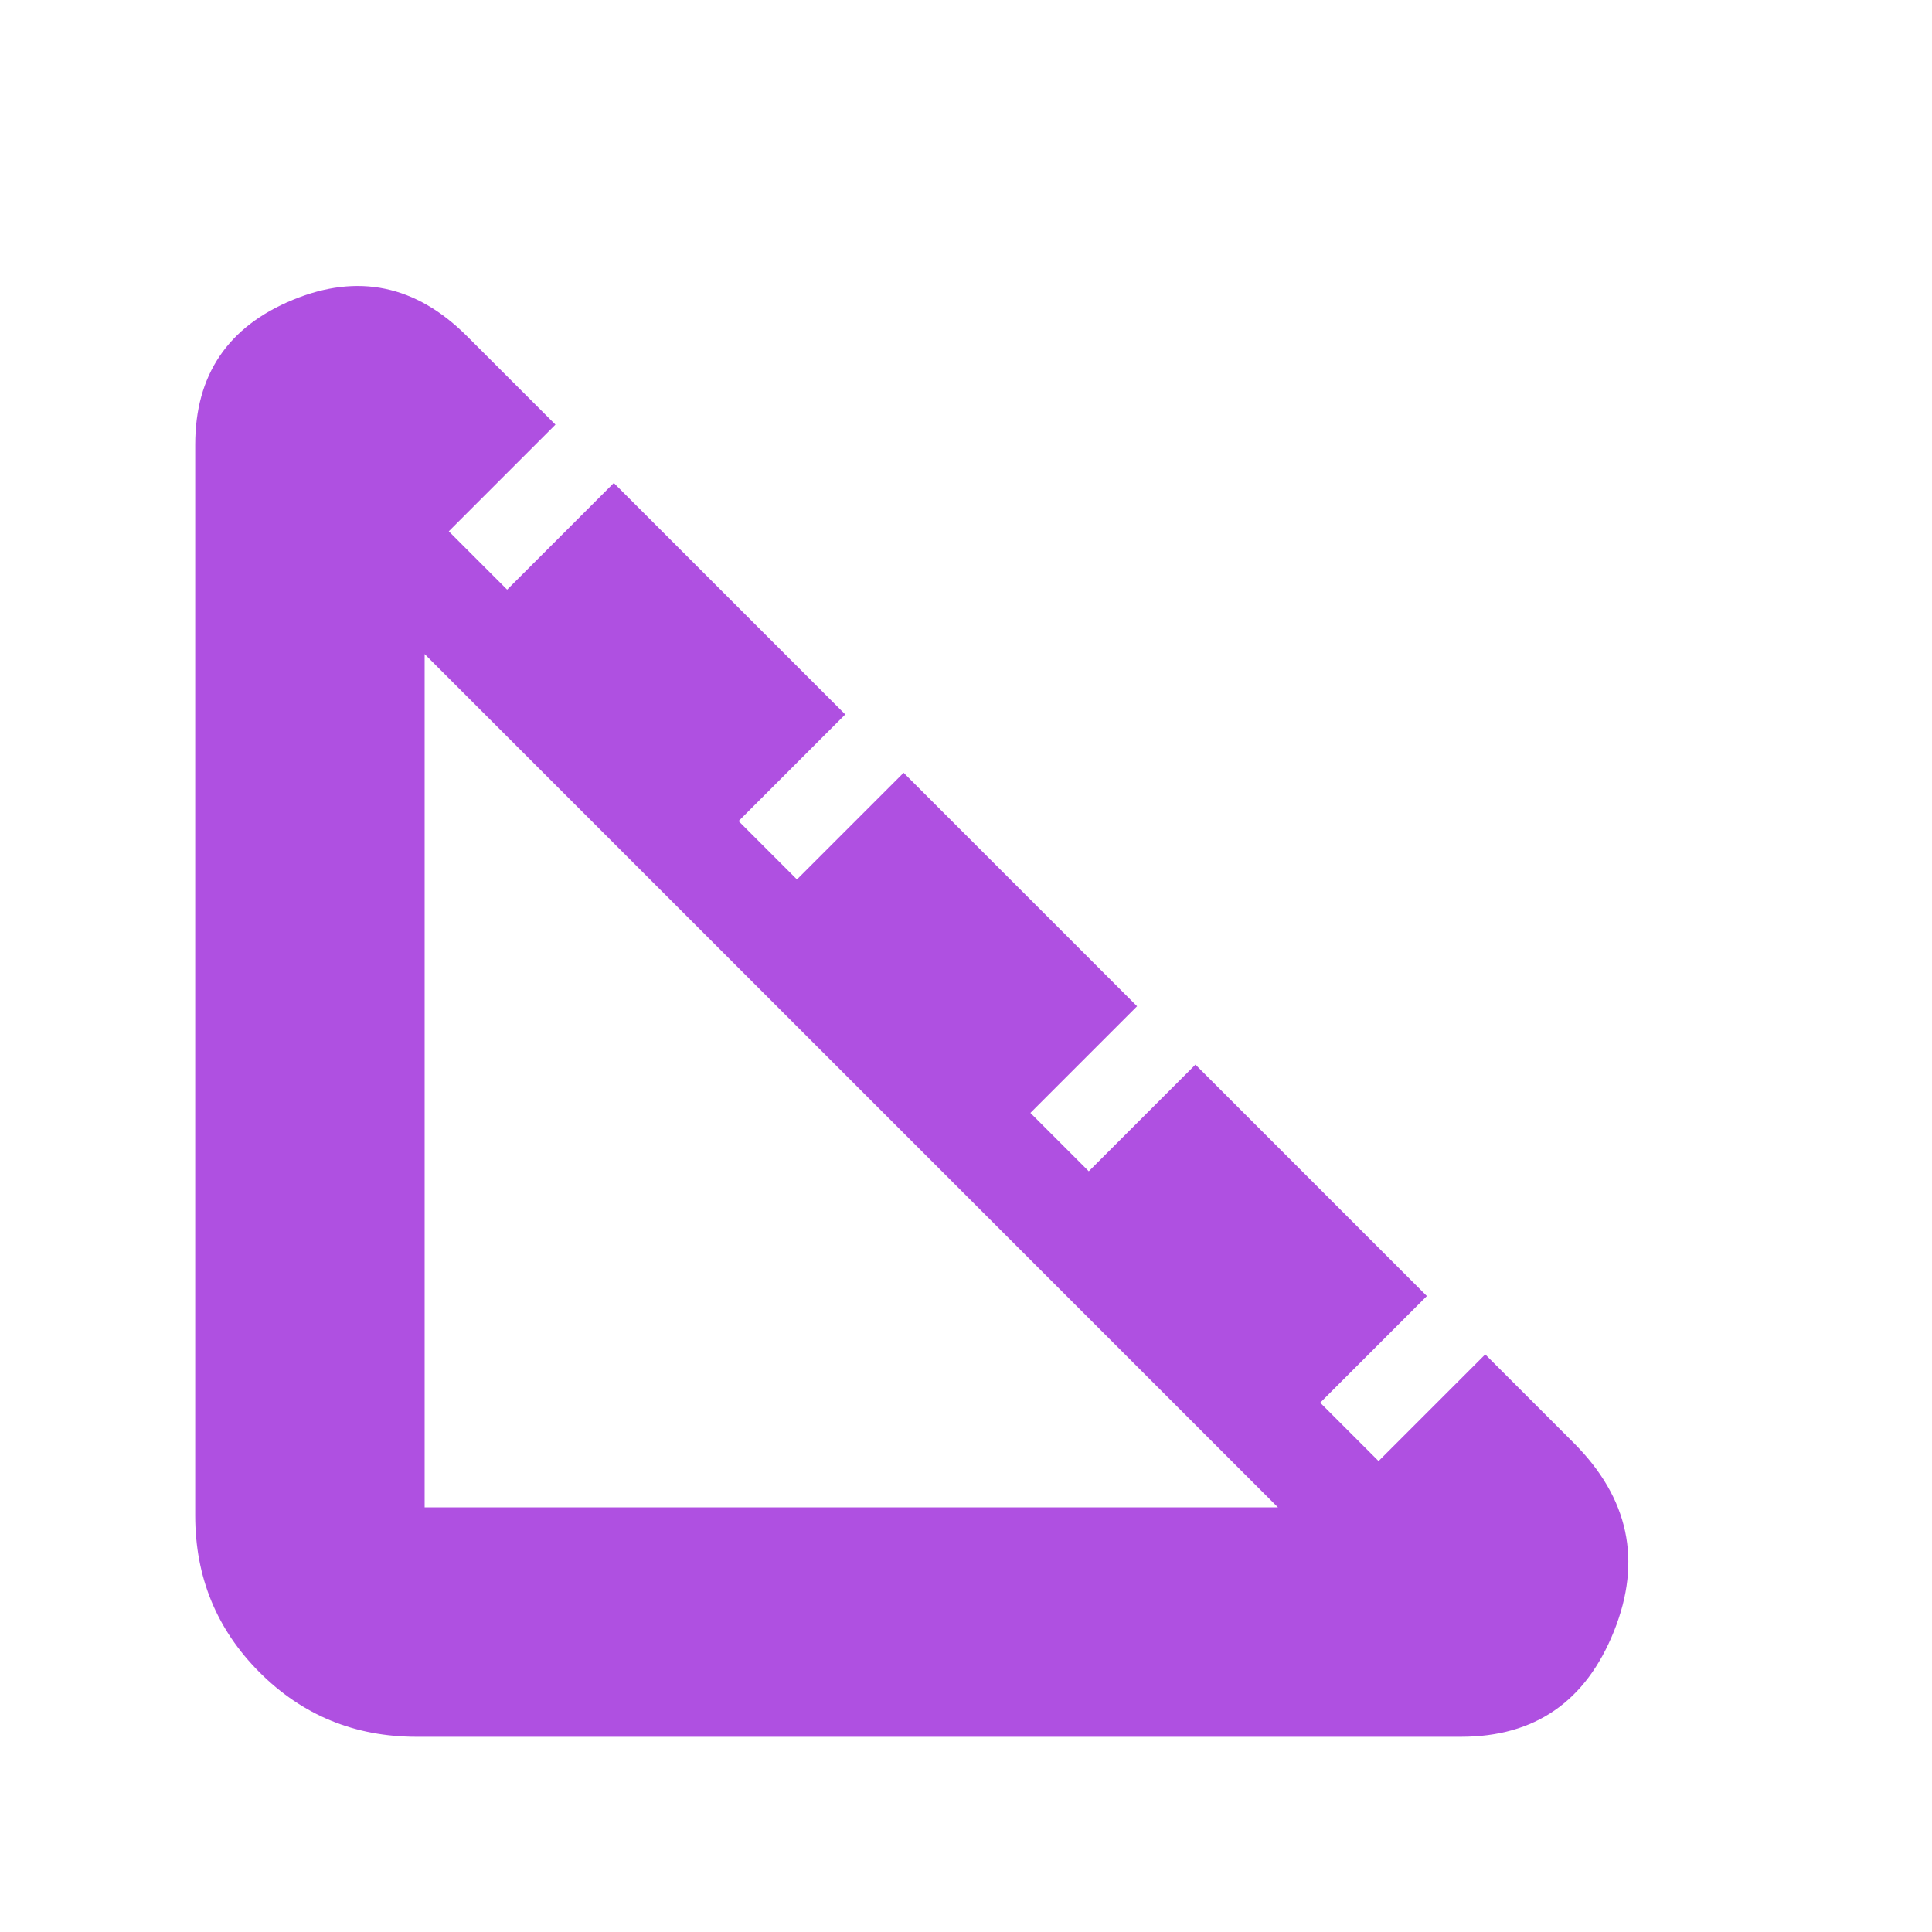 <svg height="48" viewBox="0 -960 960 960" width="48" xmlns="http://www.w3.org/2000/svg"><path fill="rgb(175, 80, 225)" d="m207-97q-46 0-78-32t-32-78v-532q0-52 48.5-72t86.5 18l44 44-53 53 29 29 53-53 115 115-53 53 29 29 53-53 116 116-53 53 29 29 53-53 115 115-53 53 29 29 53-53 44 44q41 41 20 93.5t-76 52.5zm4-114h424l-424-424z"/></svg>